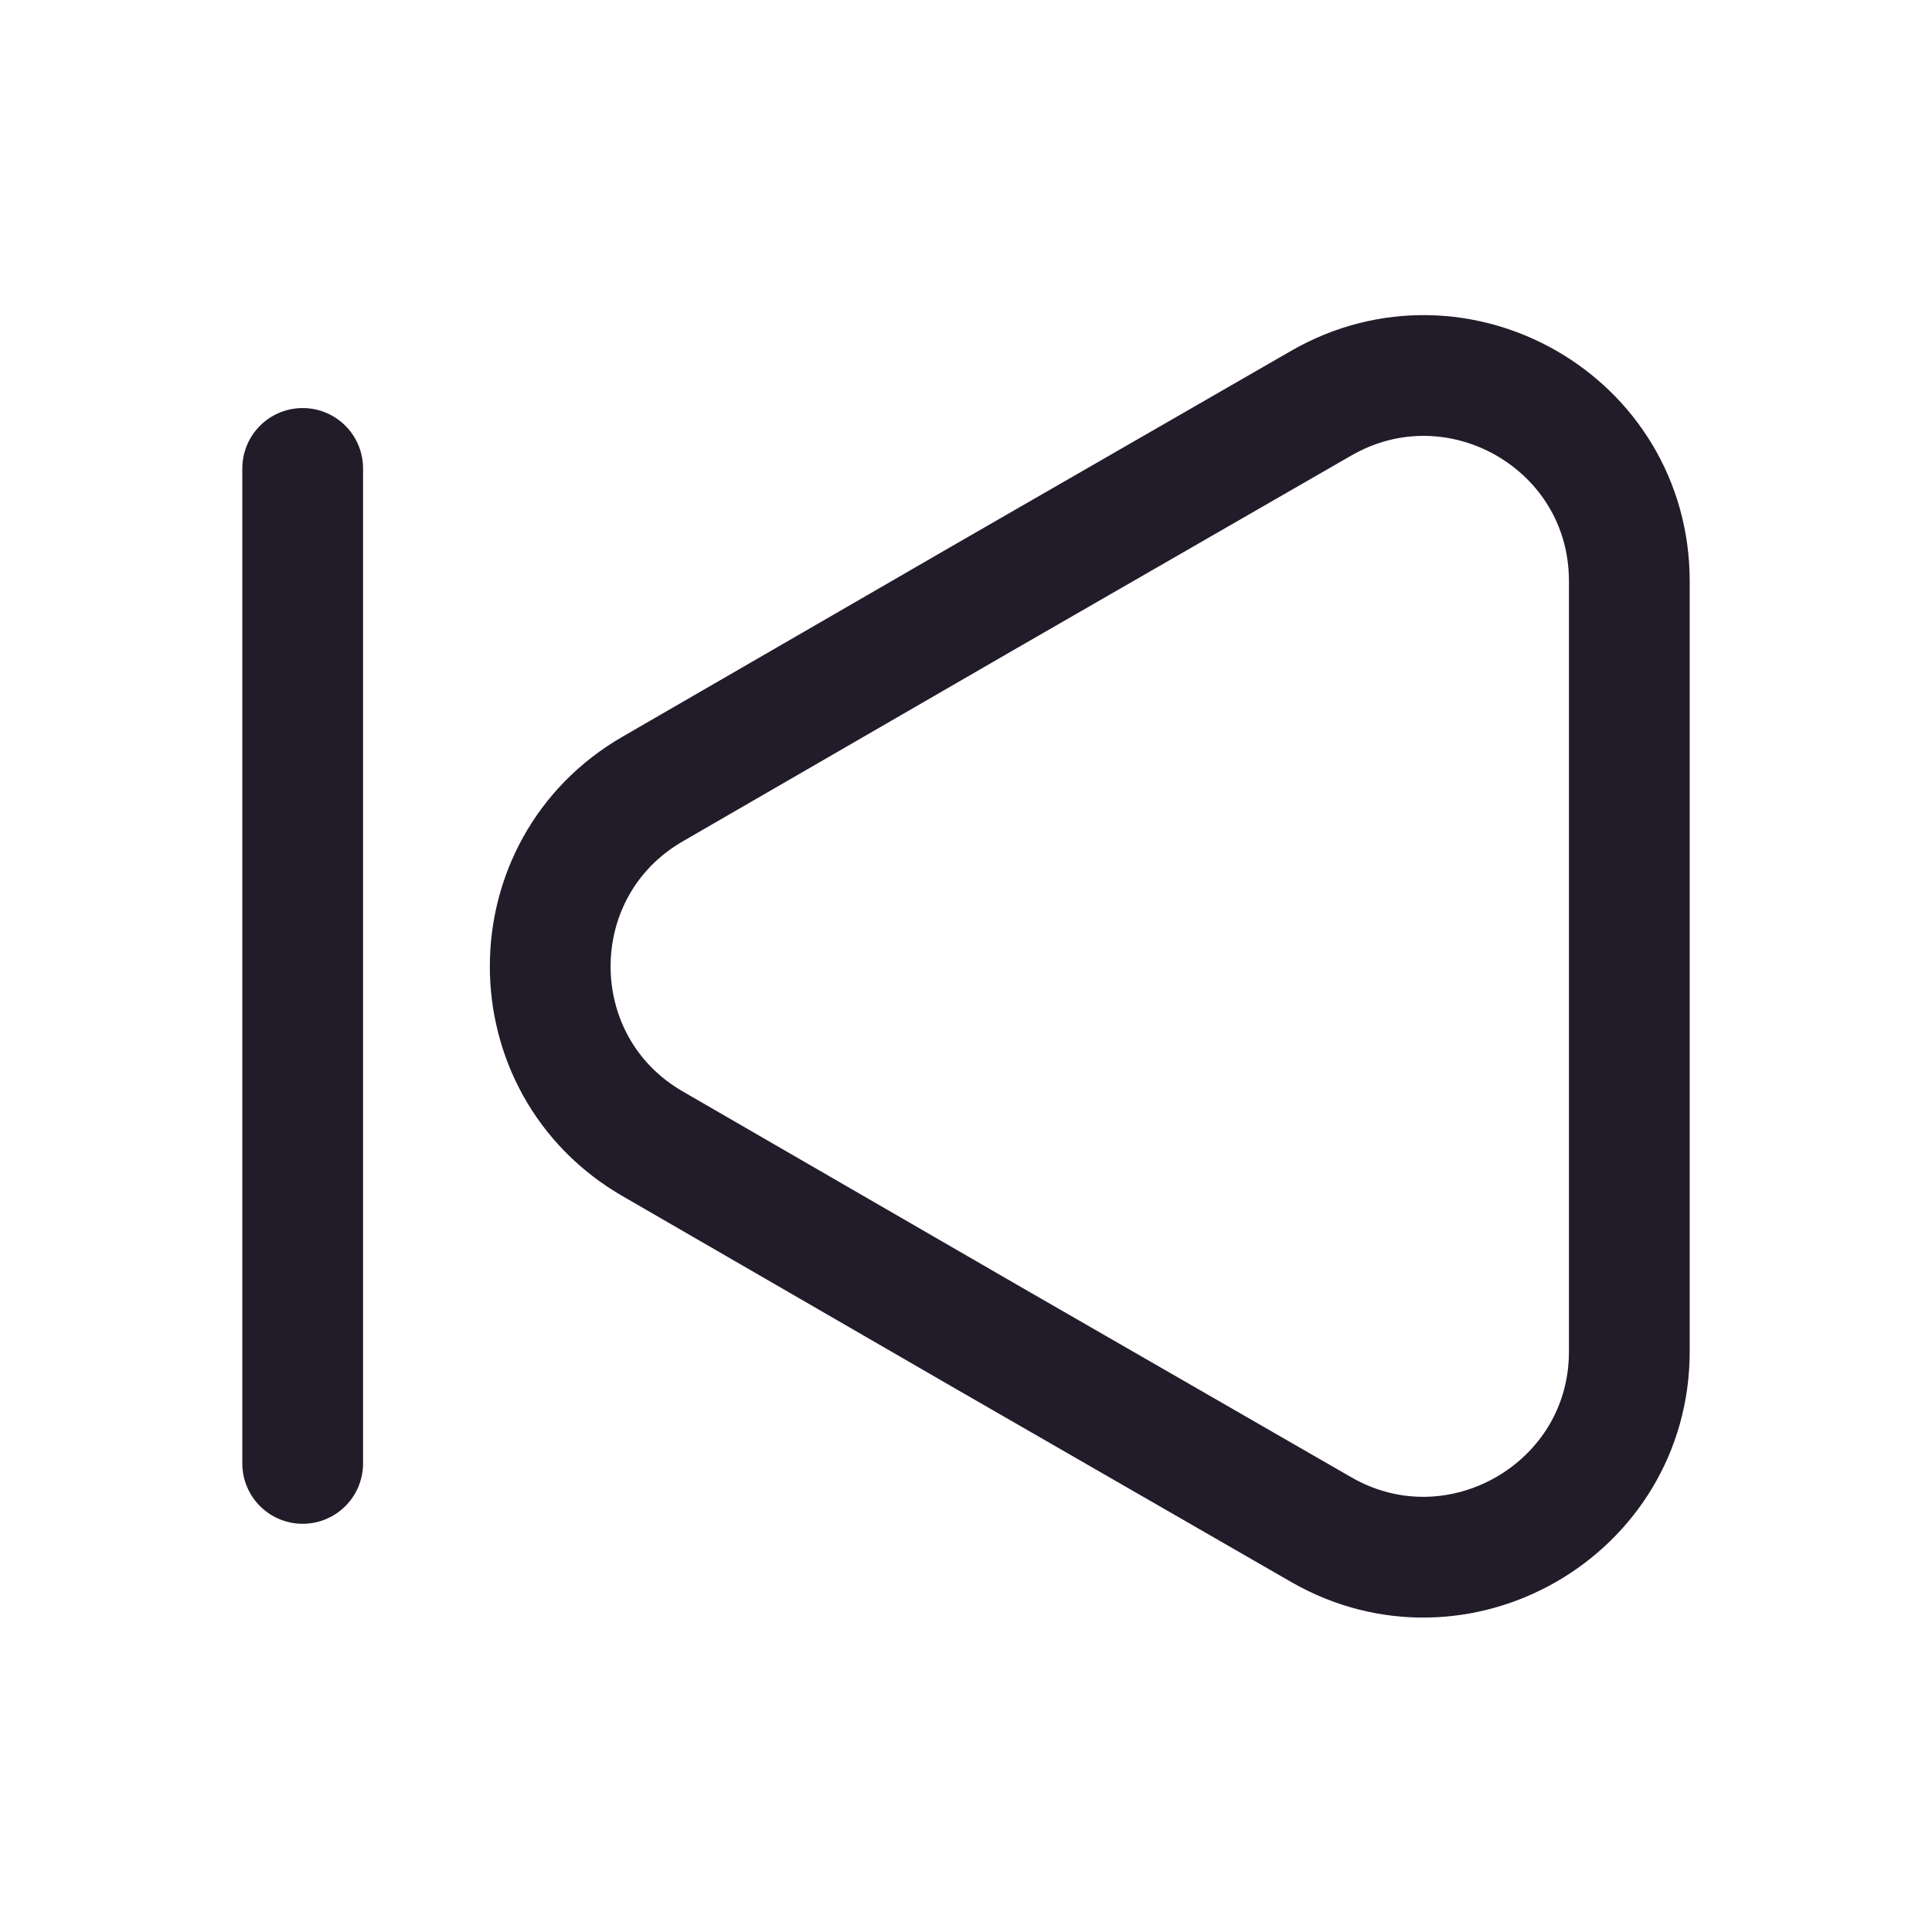 <svg width="24" height="24" viewBox="0 0 24 24" fill="none" xmlns="http://www.w3.org/2000/svg">
<path d="M20.24 7.22V16.79C20.24 18.75 18.11 19.98 16.41 19L12.26 16.61L8.11 14.21C6.41 13.23 6.41 10.78 8.11 9.8L12.26 7.4L16.41 5.01C18.11 4.03 20.24 5.25 20.24 7.22Z" stroke="#211B2A" stroke-width="1.5" stroke-linecap="round" stroke-linejoin="round"/>
<path d="M3.76 18.179V5.819" stroke="#211B2A" stroke-width="1.5" stroke-linecap="round" stroke-linejoin="round"/>
</svg>
